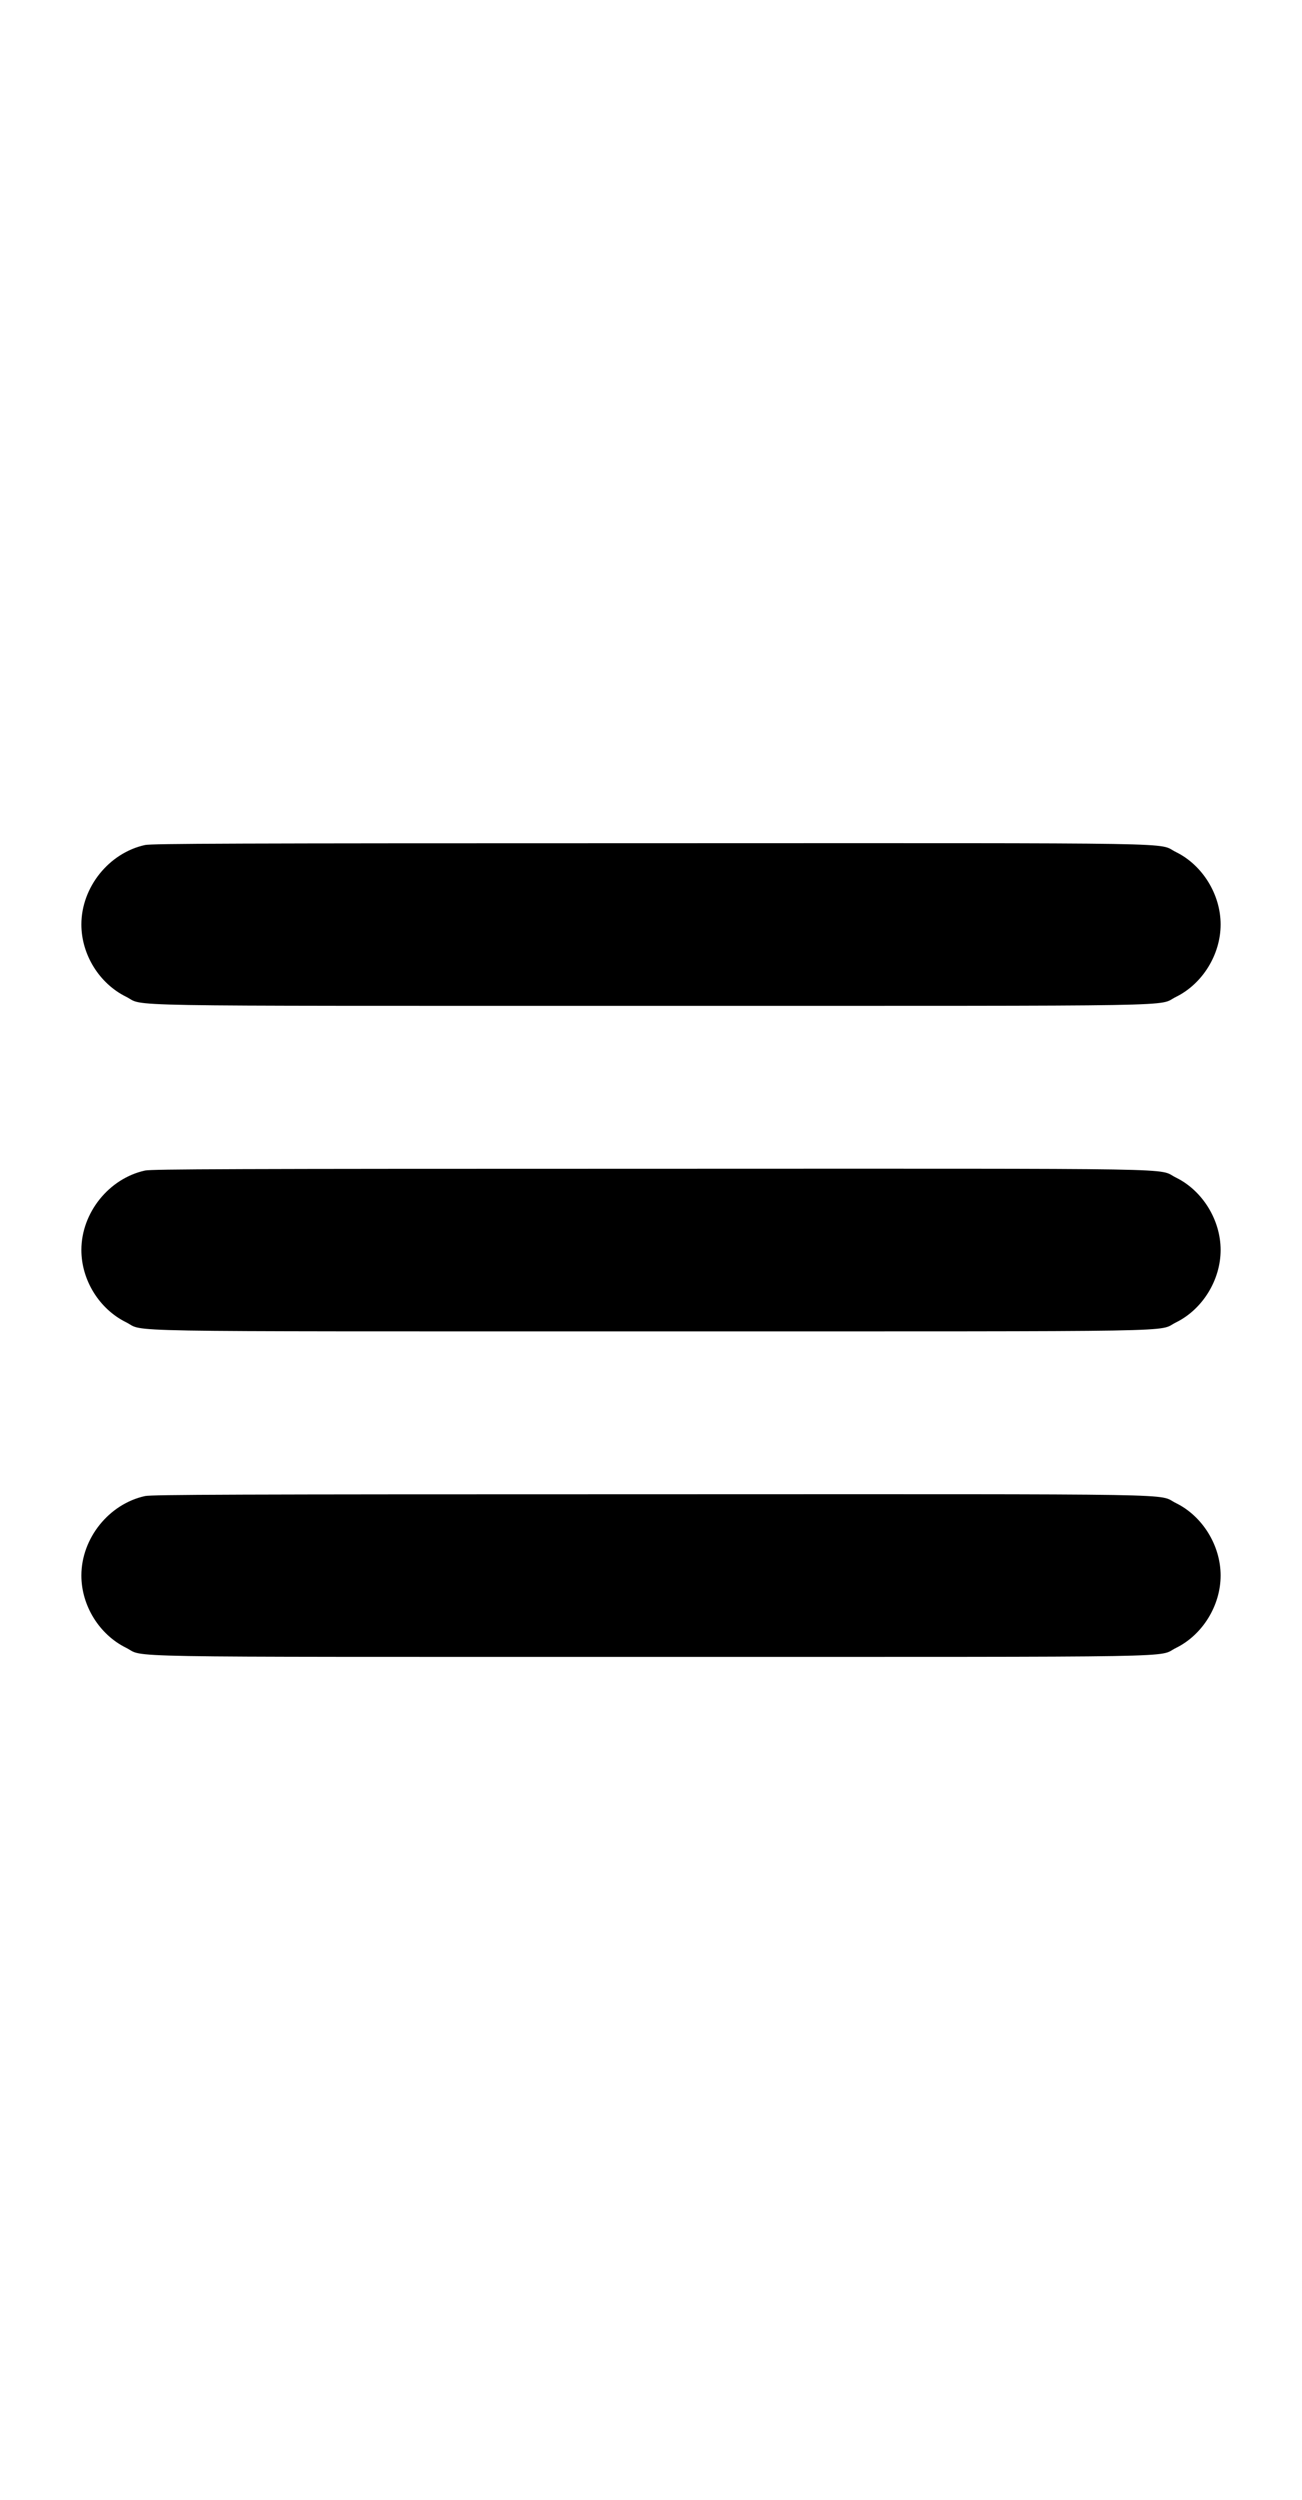 <svg version="1.0" xmlns="http://www.w3.org/2000/svg"
 width="25" height="48" viewBox="0 0 1024 1024"
 preserveAspectRatio="xMidYMid meet">

<g transform="translate(0,1024) scale(0.1,-0.1)"
fill="#000000" stroke="none">
<path d="M1141 8305 c-284 -62 -501 -332 -501 -625 0 -237 141 -464 351 -568
158 -78 -221 -72 4129 -72 4347 0 3973 -6 4130 71 208 103 350 333 350 569 0
236 -142 466 -350 569 -158 77 217 71 -4135 70 -3296 0 -3920 -3 -3974 -14z"/>
<path d="M1141 5745 c-284 -62 -501 -332 -501 -625 0 -237 141 -464 351 -568
158 -78 -221 -72 4129 -72 4347 0 3973 -6 4130 71 208 103 350 333 350 569 0
236 -142 466 -350 569 -158 77 217 71 -4135 70 -3296 0 -3920 -3 -3974 -14z"/>
<path d="M1141 3185 c-284 -62 -501 -332 -501 -625 0 -237 141 -464 351 -568
158 -78 -221 -72 4129 -72 4347 0 3973 -6 4130 71 208 103 350 333 350 569 0
236 -142 466 -350 569 -158 77 217 71 -4135 70 -3296 0 -3920 -3 -3974 -14z"/>
</g>
</svg>
